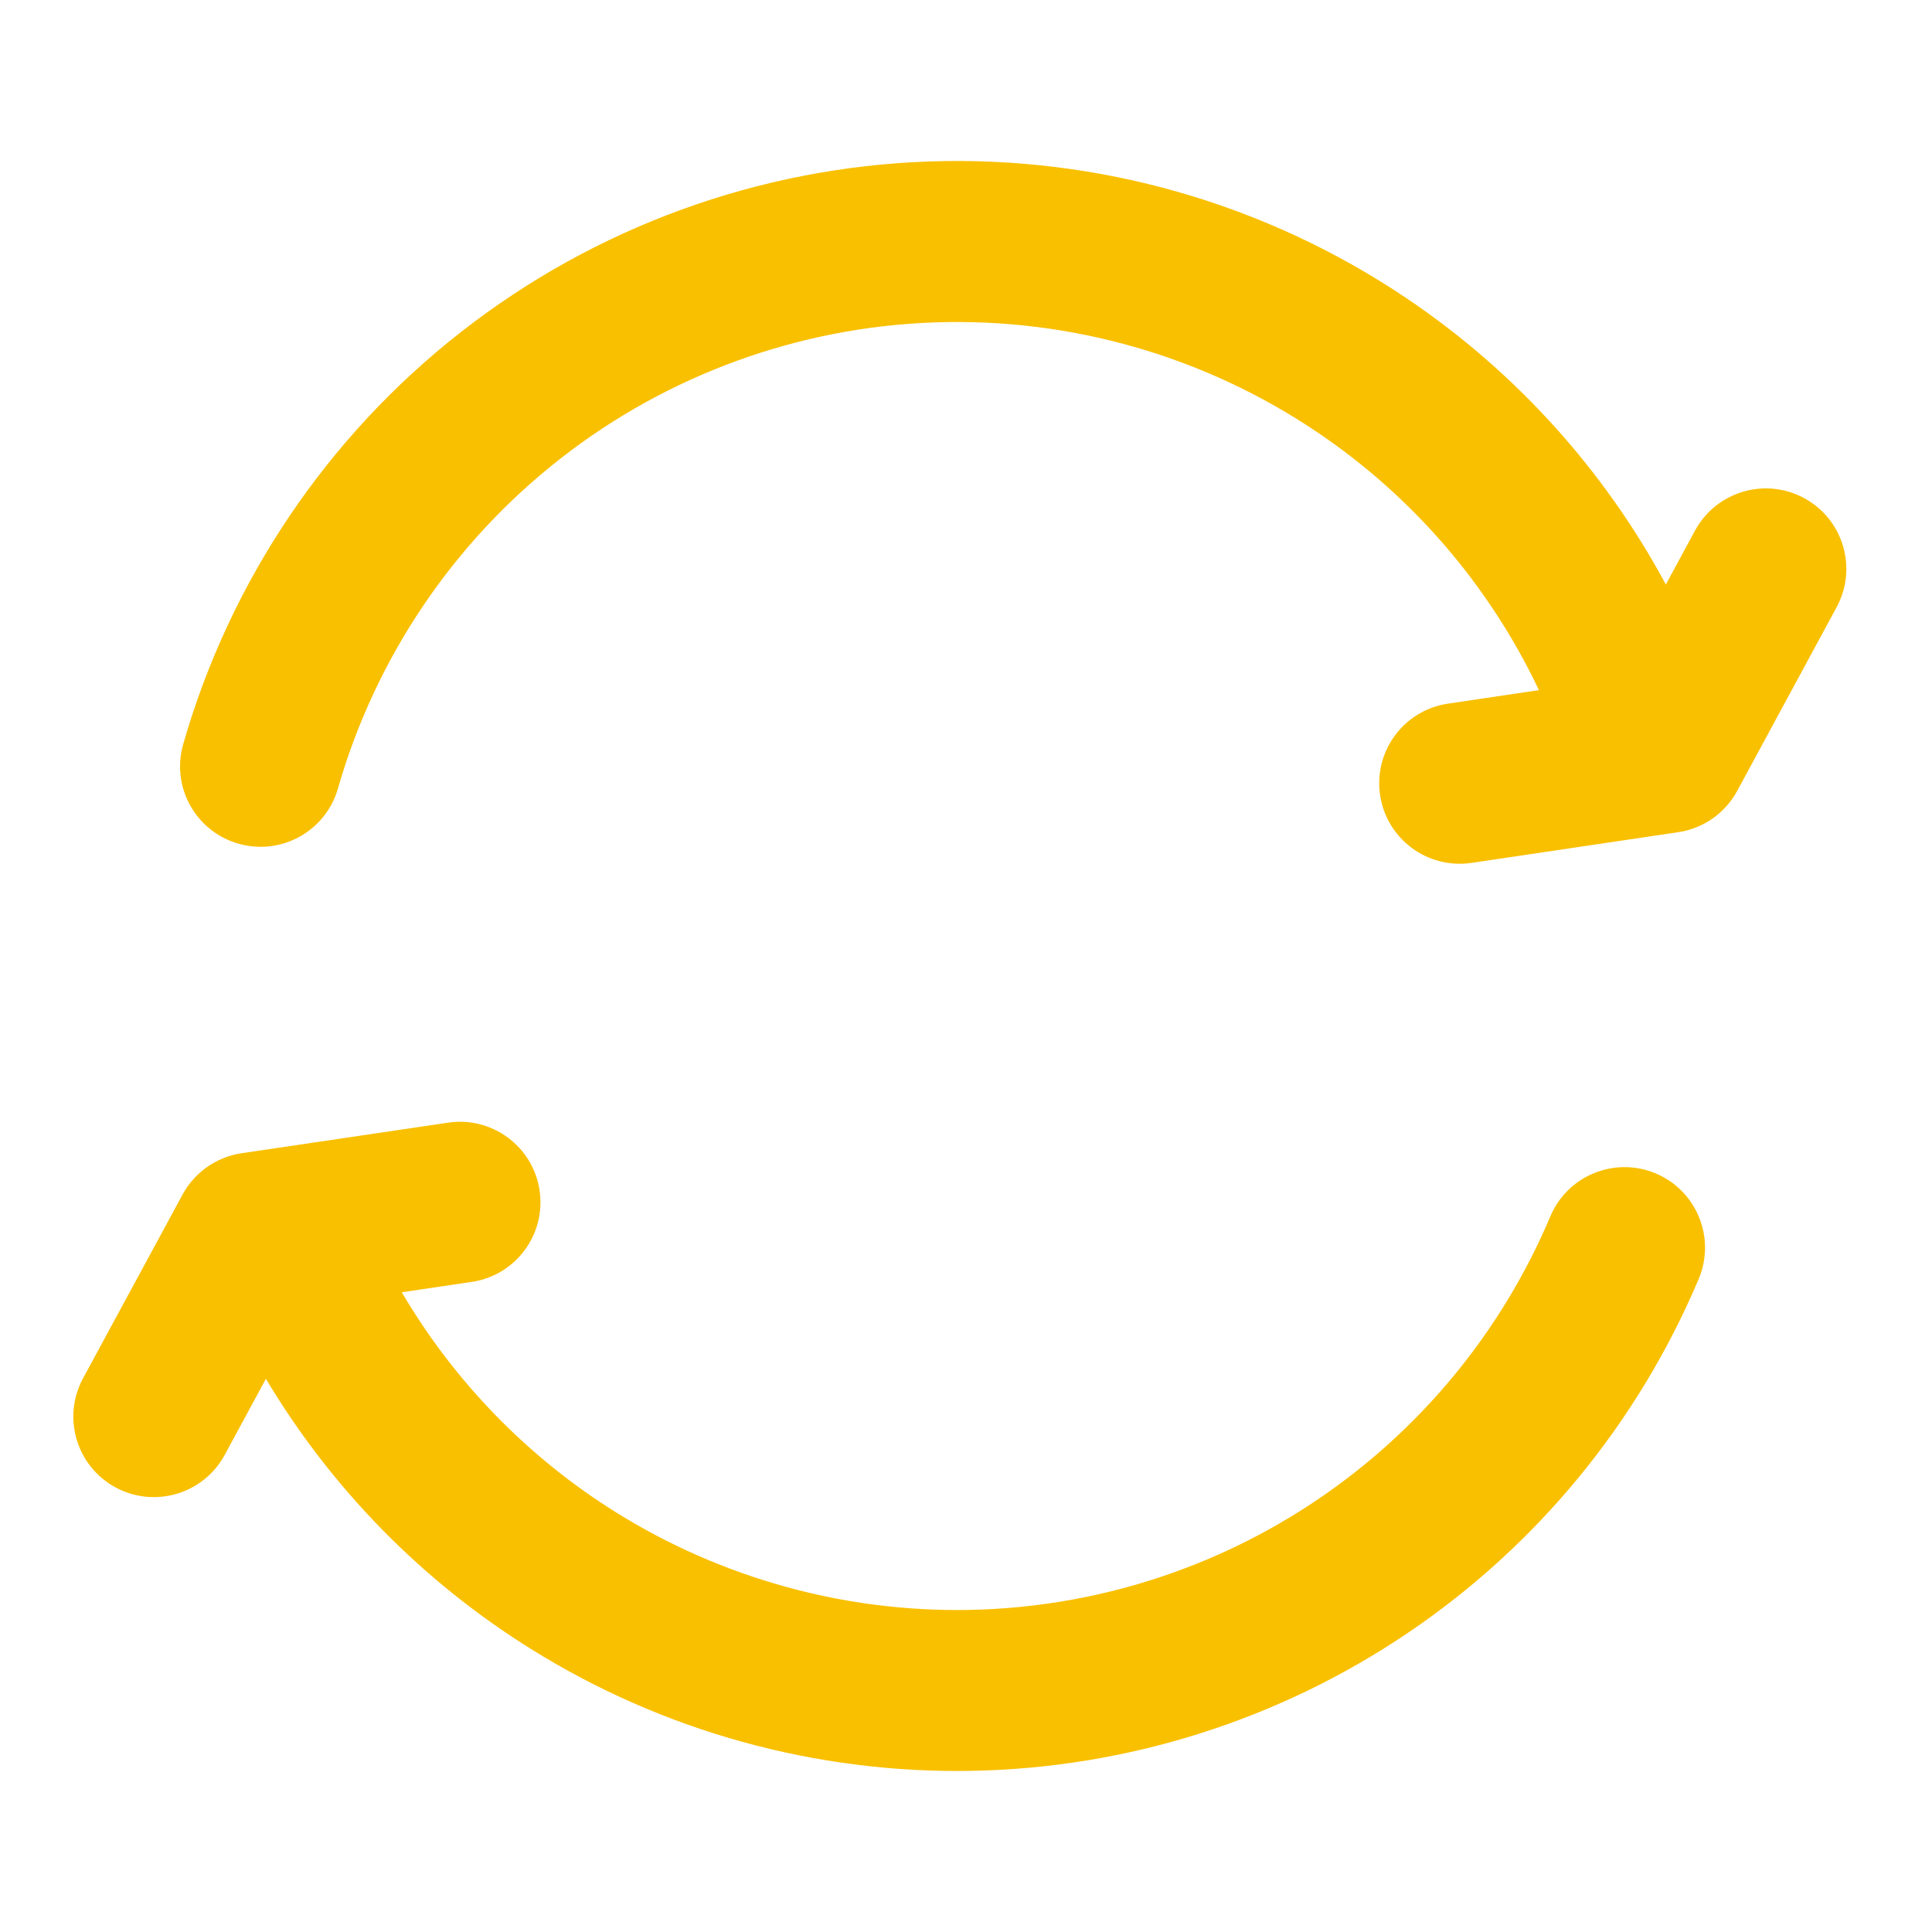 <svg width="24" height="24" viewBox="0 0 24 24" fill="none" xmlns="http://www.w3.org/2000/svg">
<path fill-rule="evenodd" clip-rule="evenodd" d="M11.609 4.005C13.297 3.946 14.961 4.423 16.362 5.368C17.555 6.172 18.505 7.281 19.117 8.573L17.987 8.741C17.44 8.822 17.063 9.33 17.144 9.877C17.225 10.423 17.734 10.8 18.28 10.719L20.847 10.338C21.158 10.292 21.43 10.102 21.58 9.825L22.815 7.543C23.078 7.058 22.898 6.451 22.412 6.188C21.926 5.925 21.32 6.106 21.056 6.591L20.694 7.261C19.93 5.841 18.829 4.62 17.48 3.71C15.729 2.529 13.65 1.932 11.539 2.006C9.429 2.08 7.396 2.82 5.732 4.12C4.067 5.42 2.858 7.214 2.276 9.244C2.123 9.775 2.43 10.328 2.961 10.48C3.492 10.633 4.046 10.326 4.198 9.795C4.664 8.171 5.632 6.736 6.963 5.696C8.294 4.656 9.921 4.064 11.609 4.005ZM12.036 19.999C10.489 20.027 8.966 19.606 7.652 18.787C6.555 18.102 5.643 17.162 4.991 16.053L5.861 15.924C6.407 15.843 6.784 15.335 6.703 14.788C6.622 14.242 6.113 13.865 5.567 13.946L3 14.326C2.689 14.373 2.417 14.563 2.268 14.839L1.032 17.121C0.769 17.607 0.949 18.214 1.435 18.477C1.921 18.74 2.528 18.559 2.791 18.074L3.303 17.128C4.115 18.488 5.242 19.64 6.594 20.483C8.235 21.508 10.139 22.034 12.073 21.998C14.008 21.962 15.891 21.366 17.494 20.281C19.096 19.197 20.349 17.67 21.102 15.887C21.316 15.379 21.078 14.792 20.569 14.577C20.06 14.363 19.474 14.601 19.259 15.11C18.657 16.536 17.654 17.757 16.372 18.625C15.09 19.493 13.584 19.97 12.036 19.999Z" fill="#F9C000"/>
</svg>
